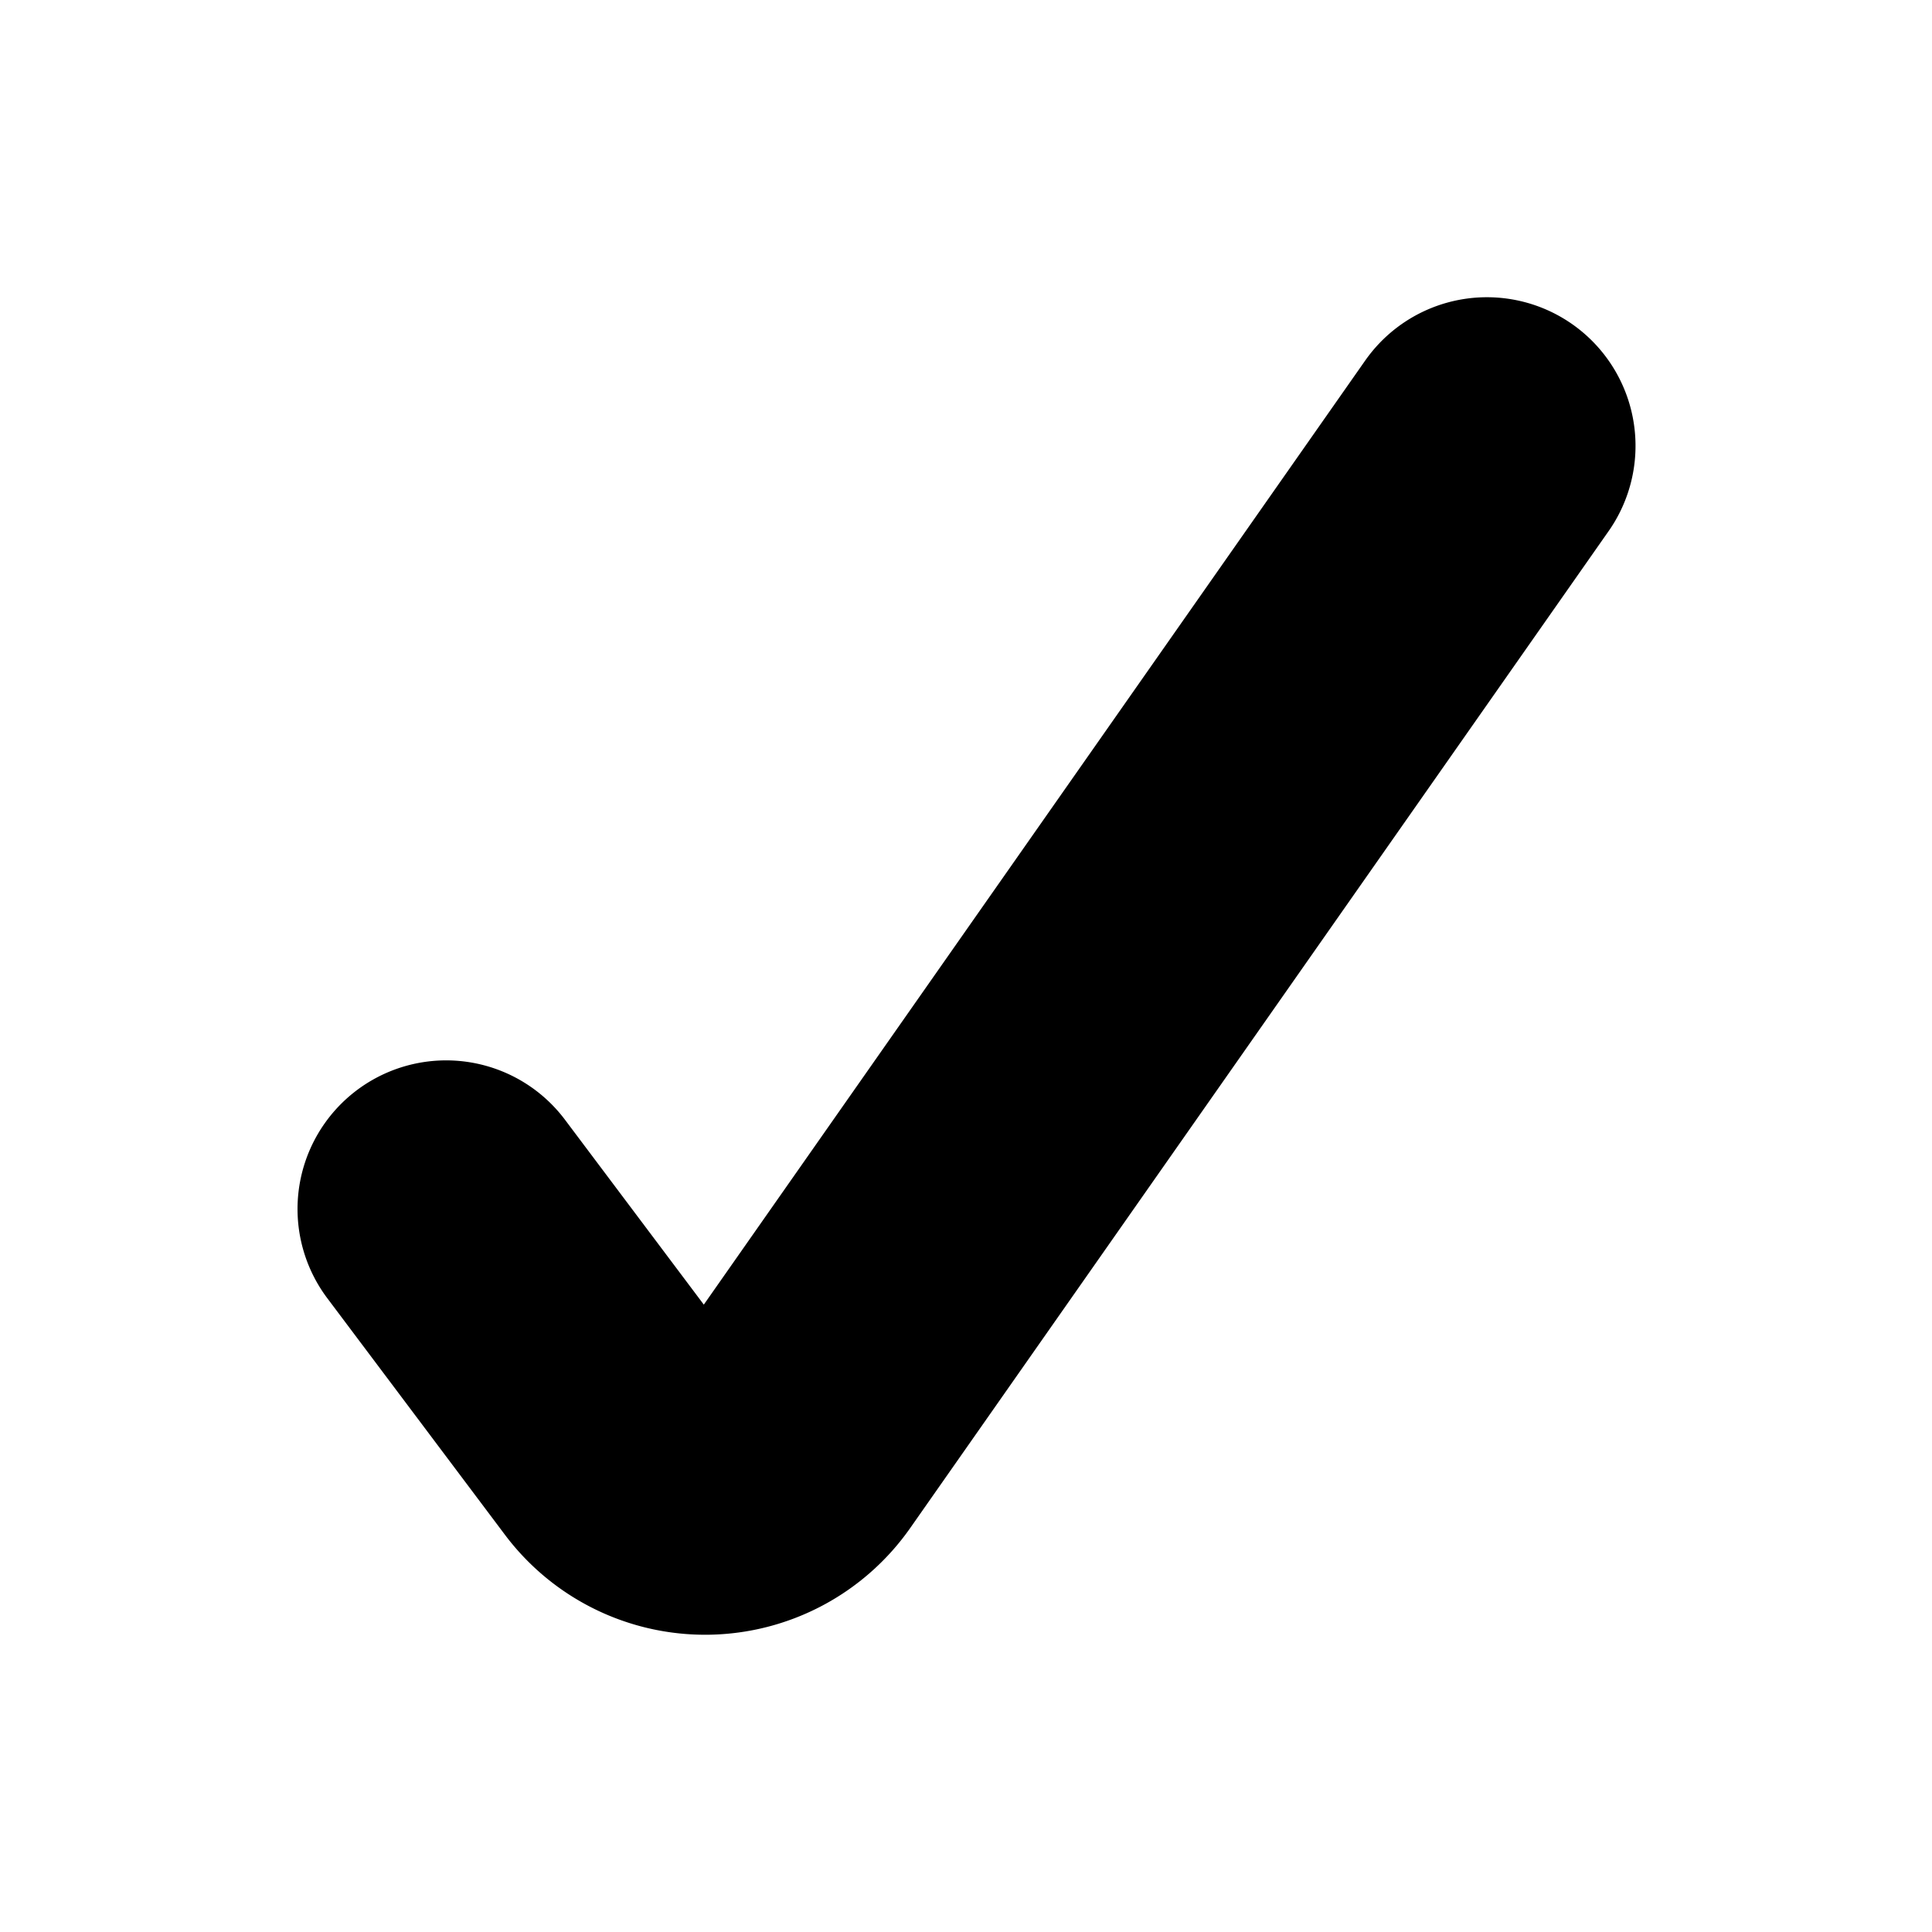 <svg version="1.1" id="Layer_1" xmlns="http://www.w3.org/2000/svg" x="0" y="0" viewBox="0 0 13 13" xml:space="preserve"><path id="check-1" fill="none" stroke="currentColor" stroke-width="2" stroke-linecap="round" stroke-linejoin="round" d="M10.005 3L5.307 9.706a.685.685 0 01-1.111.019l-1.194-1.59"/></svg>